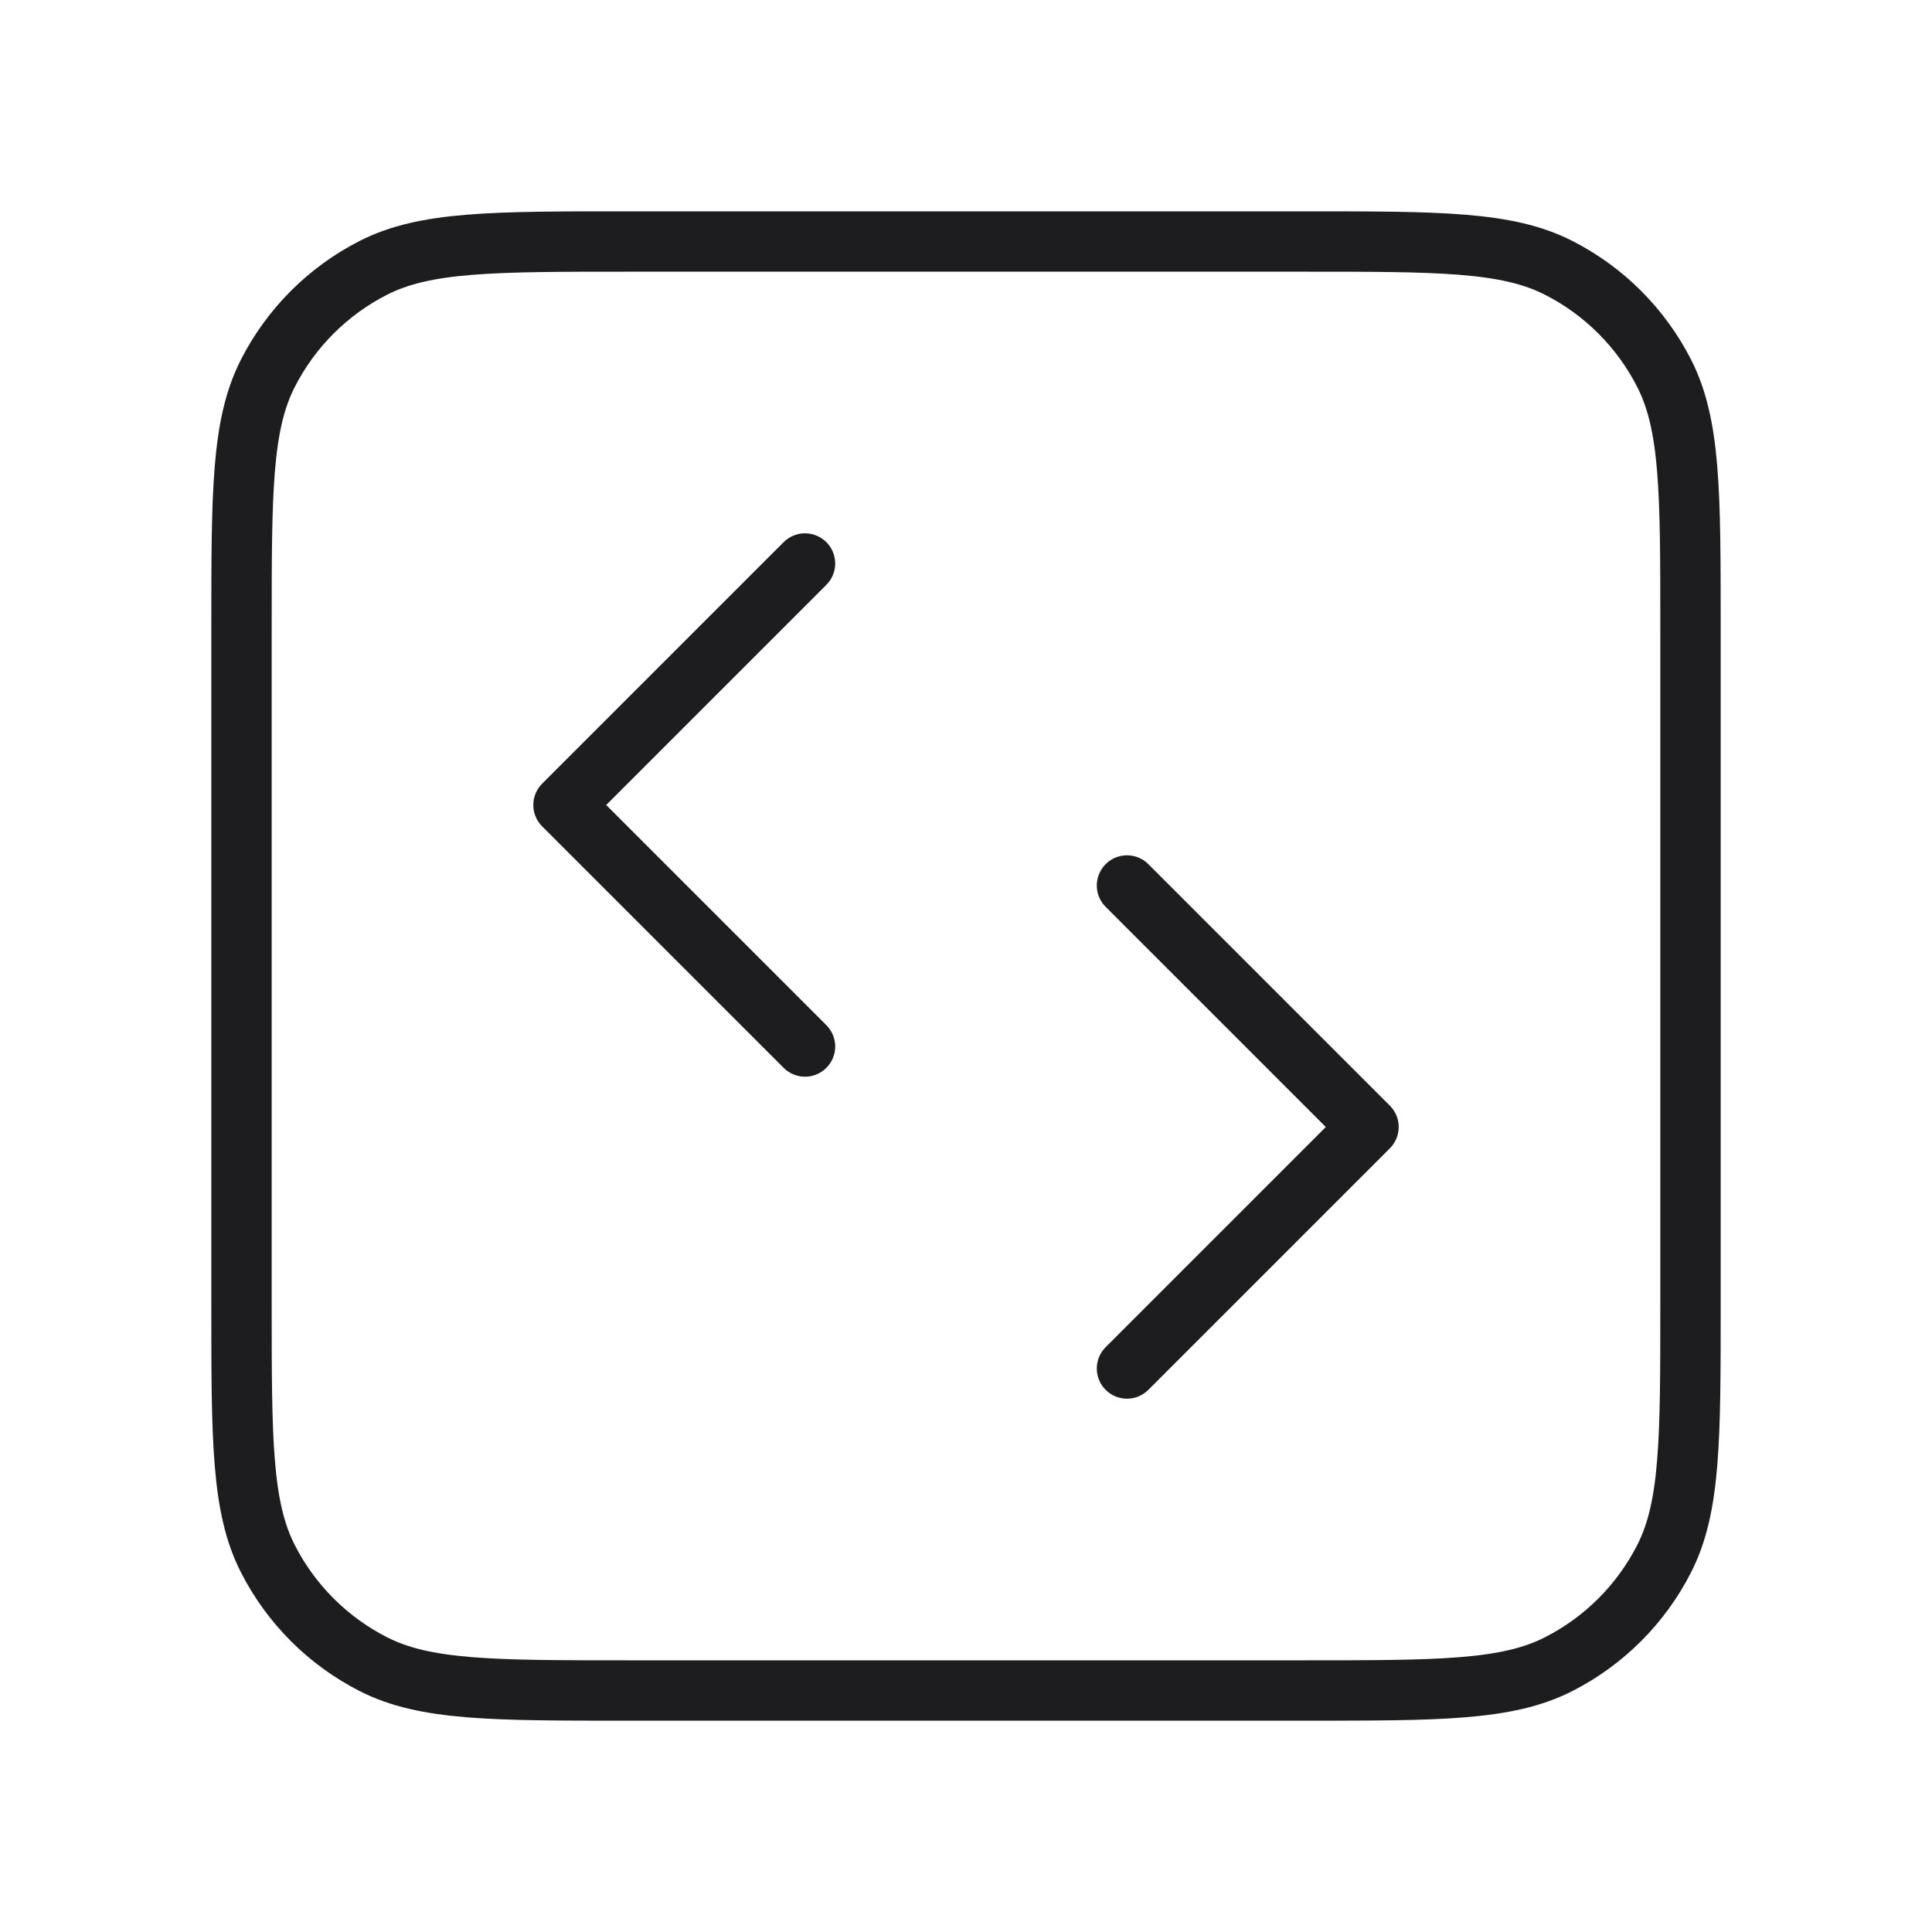<svg width="48" height="48" viewBox="0 0 48 48" fill="none" xmlns="http://www.w3.org/2000/svg">
<g id="code-square-02">
<path id="Icon" d="M28 34L34 28L28 22M20 14L14 20L20 26M15.6 42H32.4C35.76 42 37.441 42 38.724 41.346C39.853 40.771 40.771 39.853 41.346 38.724C42 37.441 42 35.76 42 32.4V15.6C42 12.24 42 10.559 41.346 9.276C40.771 8.147 39.853 7.229 38.724 6.654C37.441 6 35.76 6 32.4 6H15.6C12.24 6 10.559 6 9.276 6.654C8.147 7.229 7.229 8.147 6.654 9.276C6 10.559 6 12.24 6 15.6V32.4C6 35.76 6 37.441 6.654 38.724C7.229 39.853 8.147 40.771 9.276 41.346C10.559 42 12.24 42 15.6 42Z" stroke="#1D1D1F" stroke-width="1.5" stroke-linecap="round" stroke-linejoin="round"/>
</g>
</svg>
